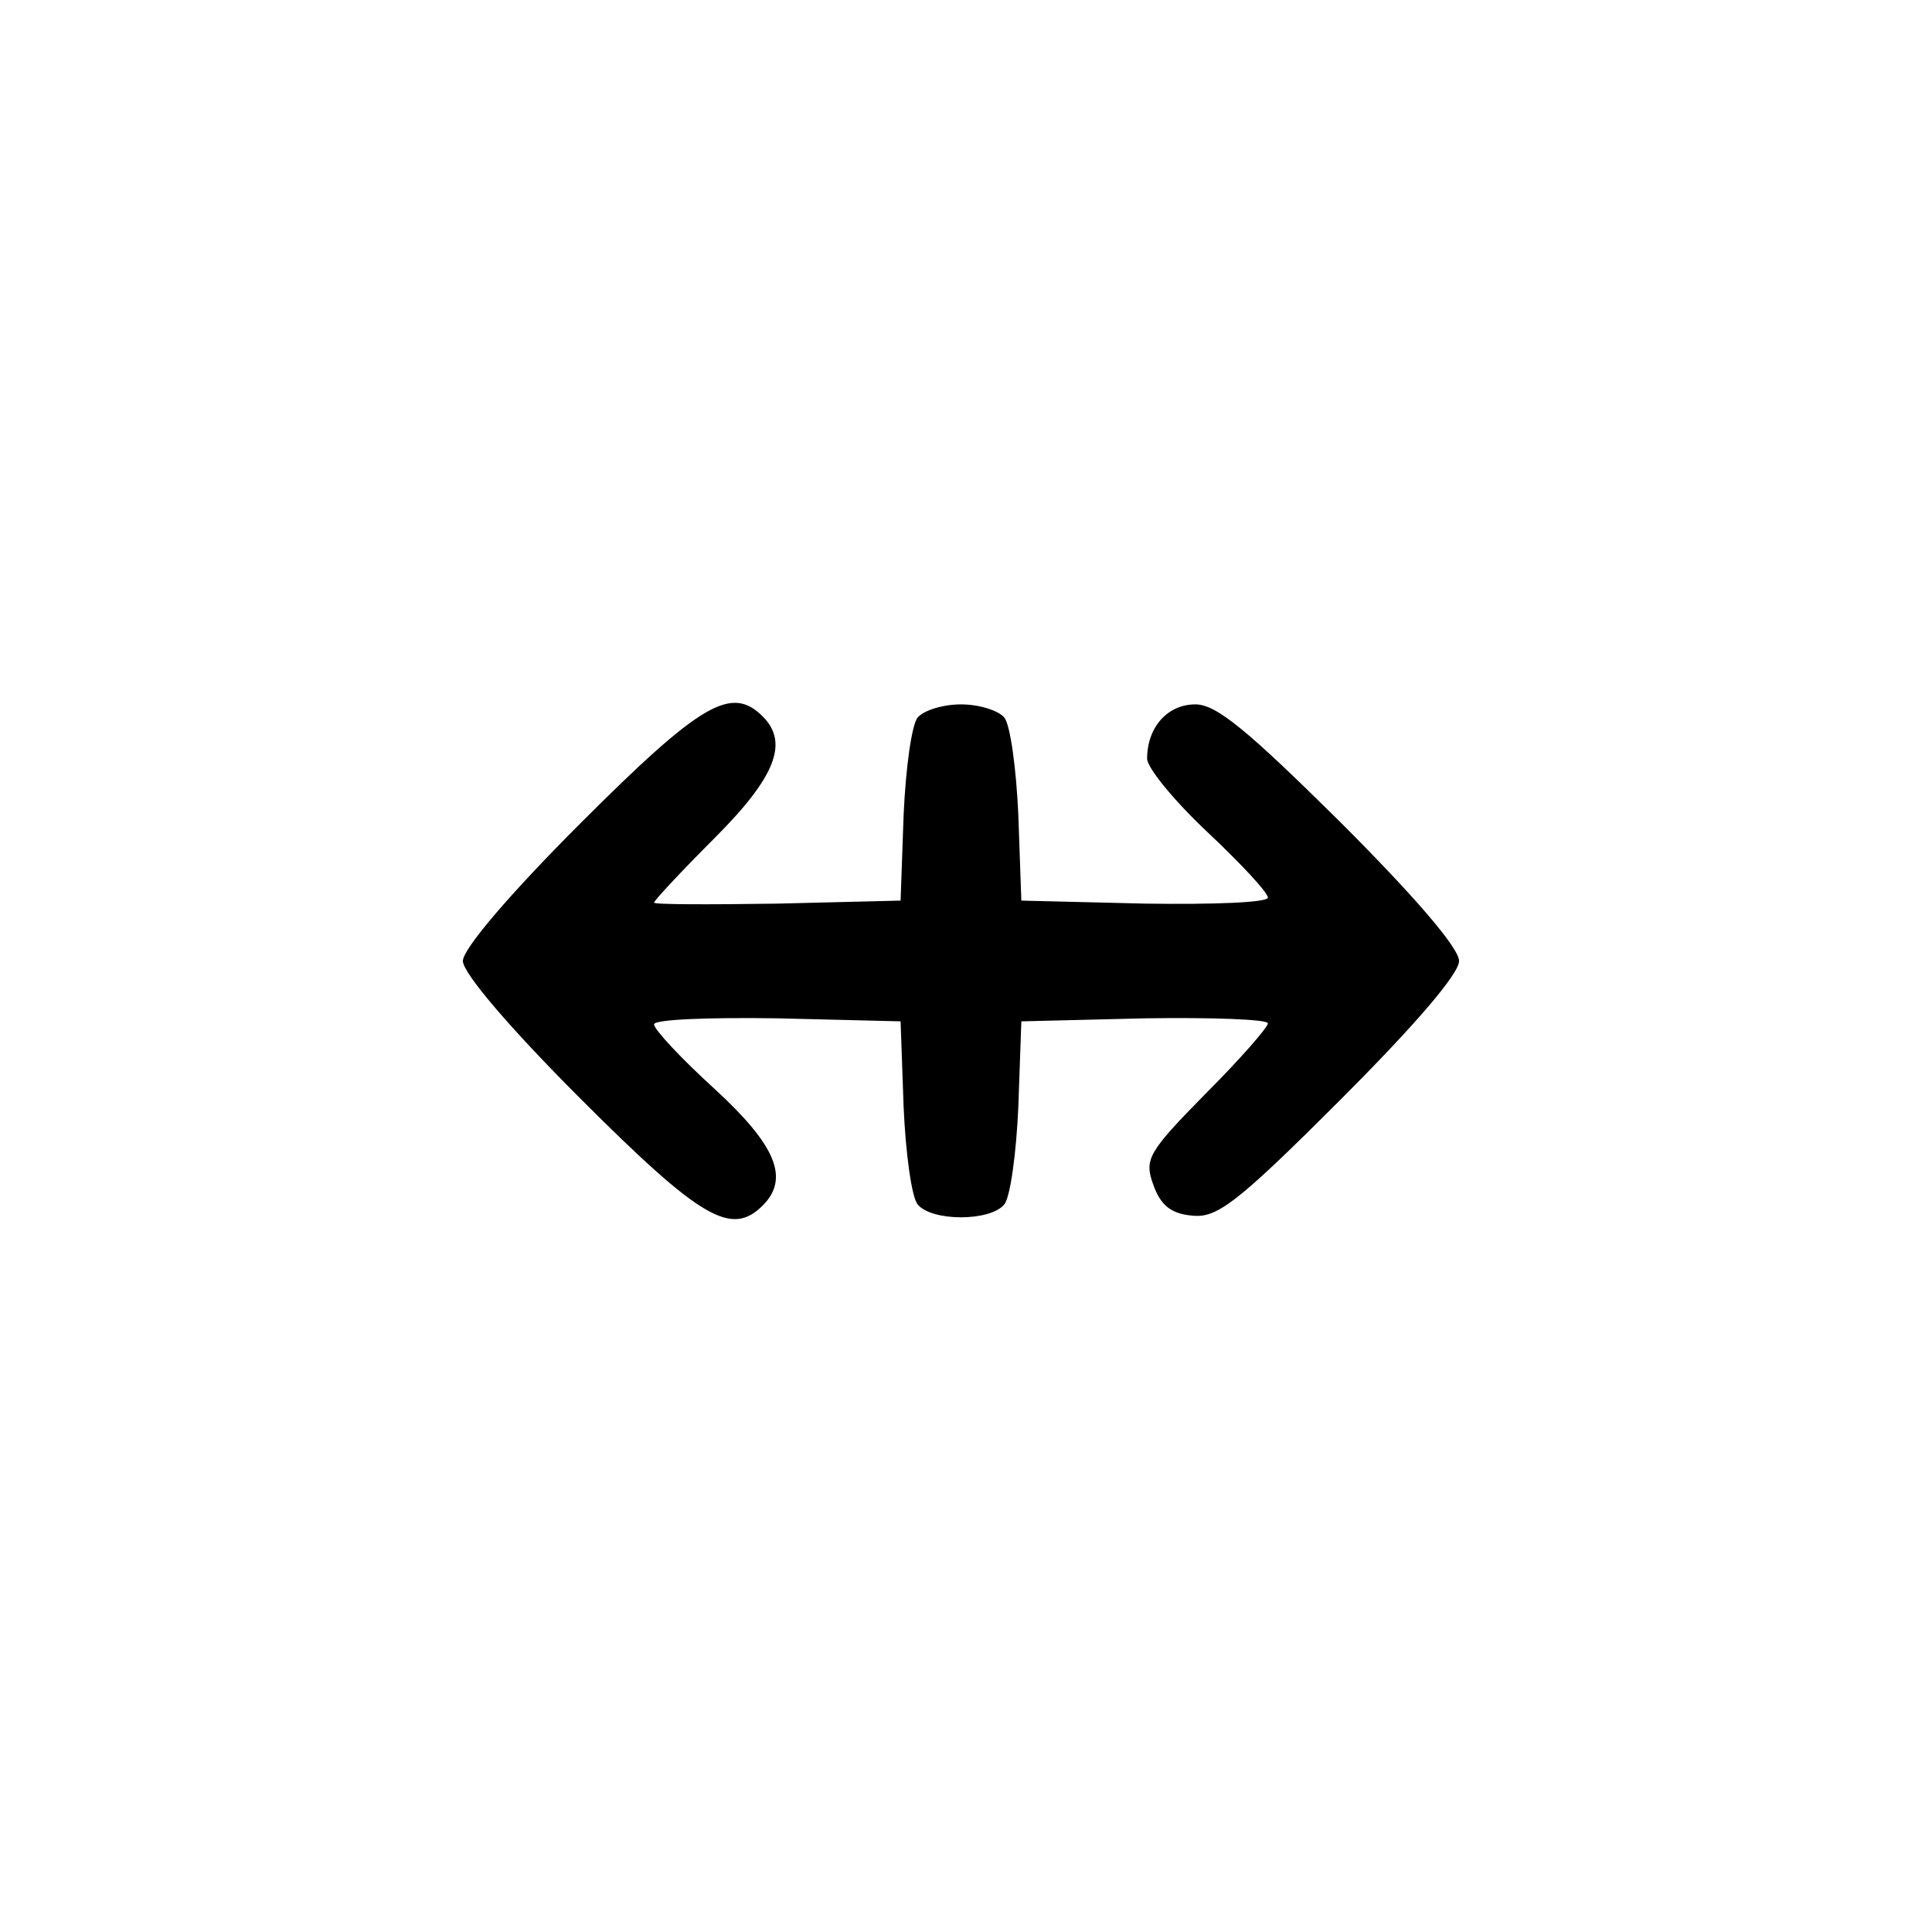 <?xml version="1.0" standalone="no"?>
<!DOCTYPE svg PUBLIC "-//W3C//DTD SVG 20010904//EN"
 "http://www.w3.org/TR/2001/REC-SVG-20010904/DTD/svg10.dtd">
<svg version="1.0" xmlns="http://www.w3.org/2000/svg"
 width="192pt" height="192pt" viewBox="0 0 192 192"
 preserveAspectRatio="xMidYMid meet">
<g transform="translate(0,192) scale(0.1,-0.1)"
fill="#000000" stroke="none">
811 c445 -92 729 -532 635 -987 -62 -301 -295 -546 -601 -630 -91 -26 -329
-26 -420 0 -291 80 -516 305 -596 596 -26 91 -26 329 0 420 120 433 542 692
982 601z"/>
<path d="M577 1102 c-70 -70 -117 -125 -117 -137 0 -12 47 -67 117 -137 120
-120 150 -137 181 -106 27 27 13 60 -48 116 -33 30 -60 59 -60 64 0 5 55 7
123 6 l122 -3 3 -85 c2 -46 8 -90 14 -97 14 -17 72 -17 86 0 6 7 12 51 14 97
l3 85 123 3 c67 1 122 -1 122 -5 0 -4 -28 -36 -62 -70 -57 -58 -61 -65 -52
-90 7 -20 17 -29 38 -31 25 -3 44 11 148 115 73 73 118 125 118 138 0 13 -45
65 -118 138 -92 91 -123 117 -144 117 -28 0 -48 -23 -48 -54 0 -9 27 -42 60
-73 33 -31 60 -60 60 -65 0 -5 -55 -7 -122 -6 l-123 3 -3 85 c-2 46 -8 90 -14
97 -6 7 -25 13 -43 13 -18 0 -37 -6 -43 -13 -6 -7 -12 -51 -14 -97 l-3 -85
-122 -3 c-68 -1 -123 -1 -123 1 0 2 27 31 60 64 61 61 74 95 48 121 -31 31
-61 14 -181 -106z"/>
</g>
</svg>
